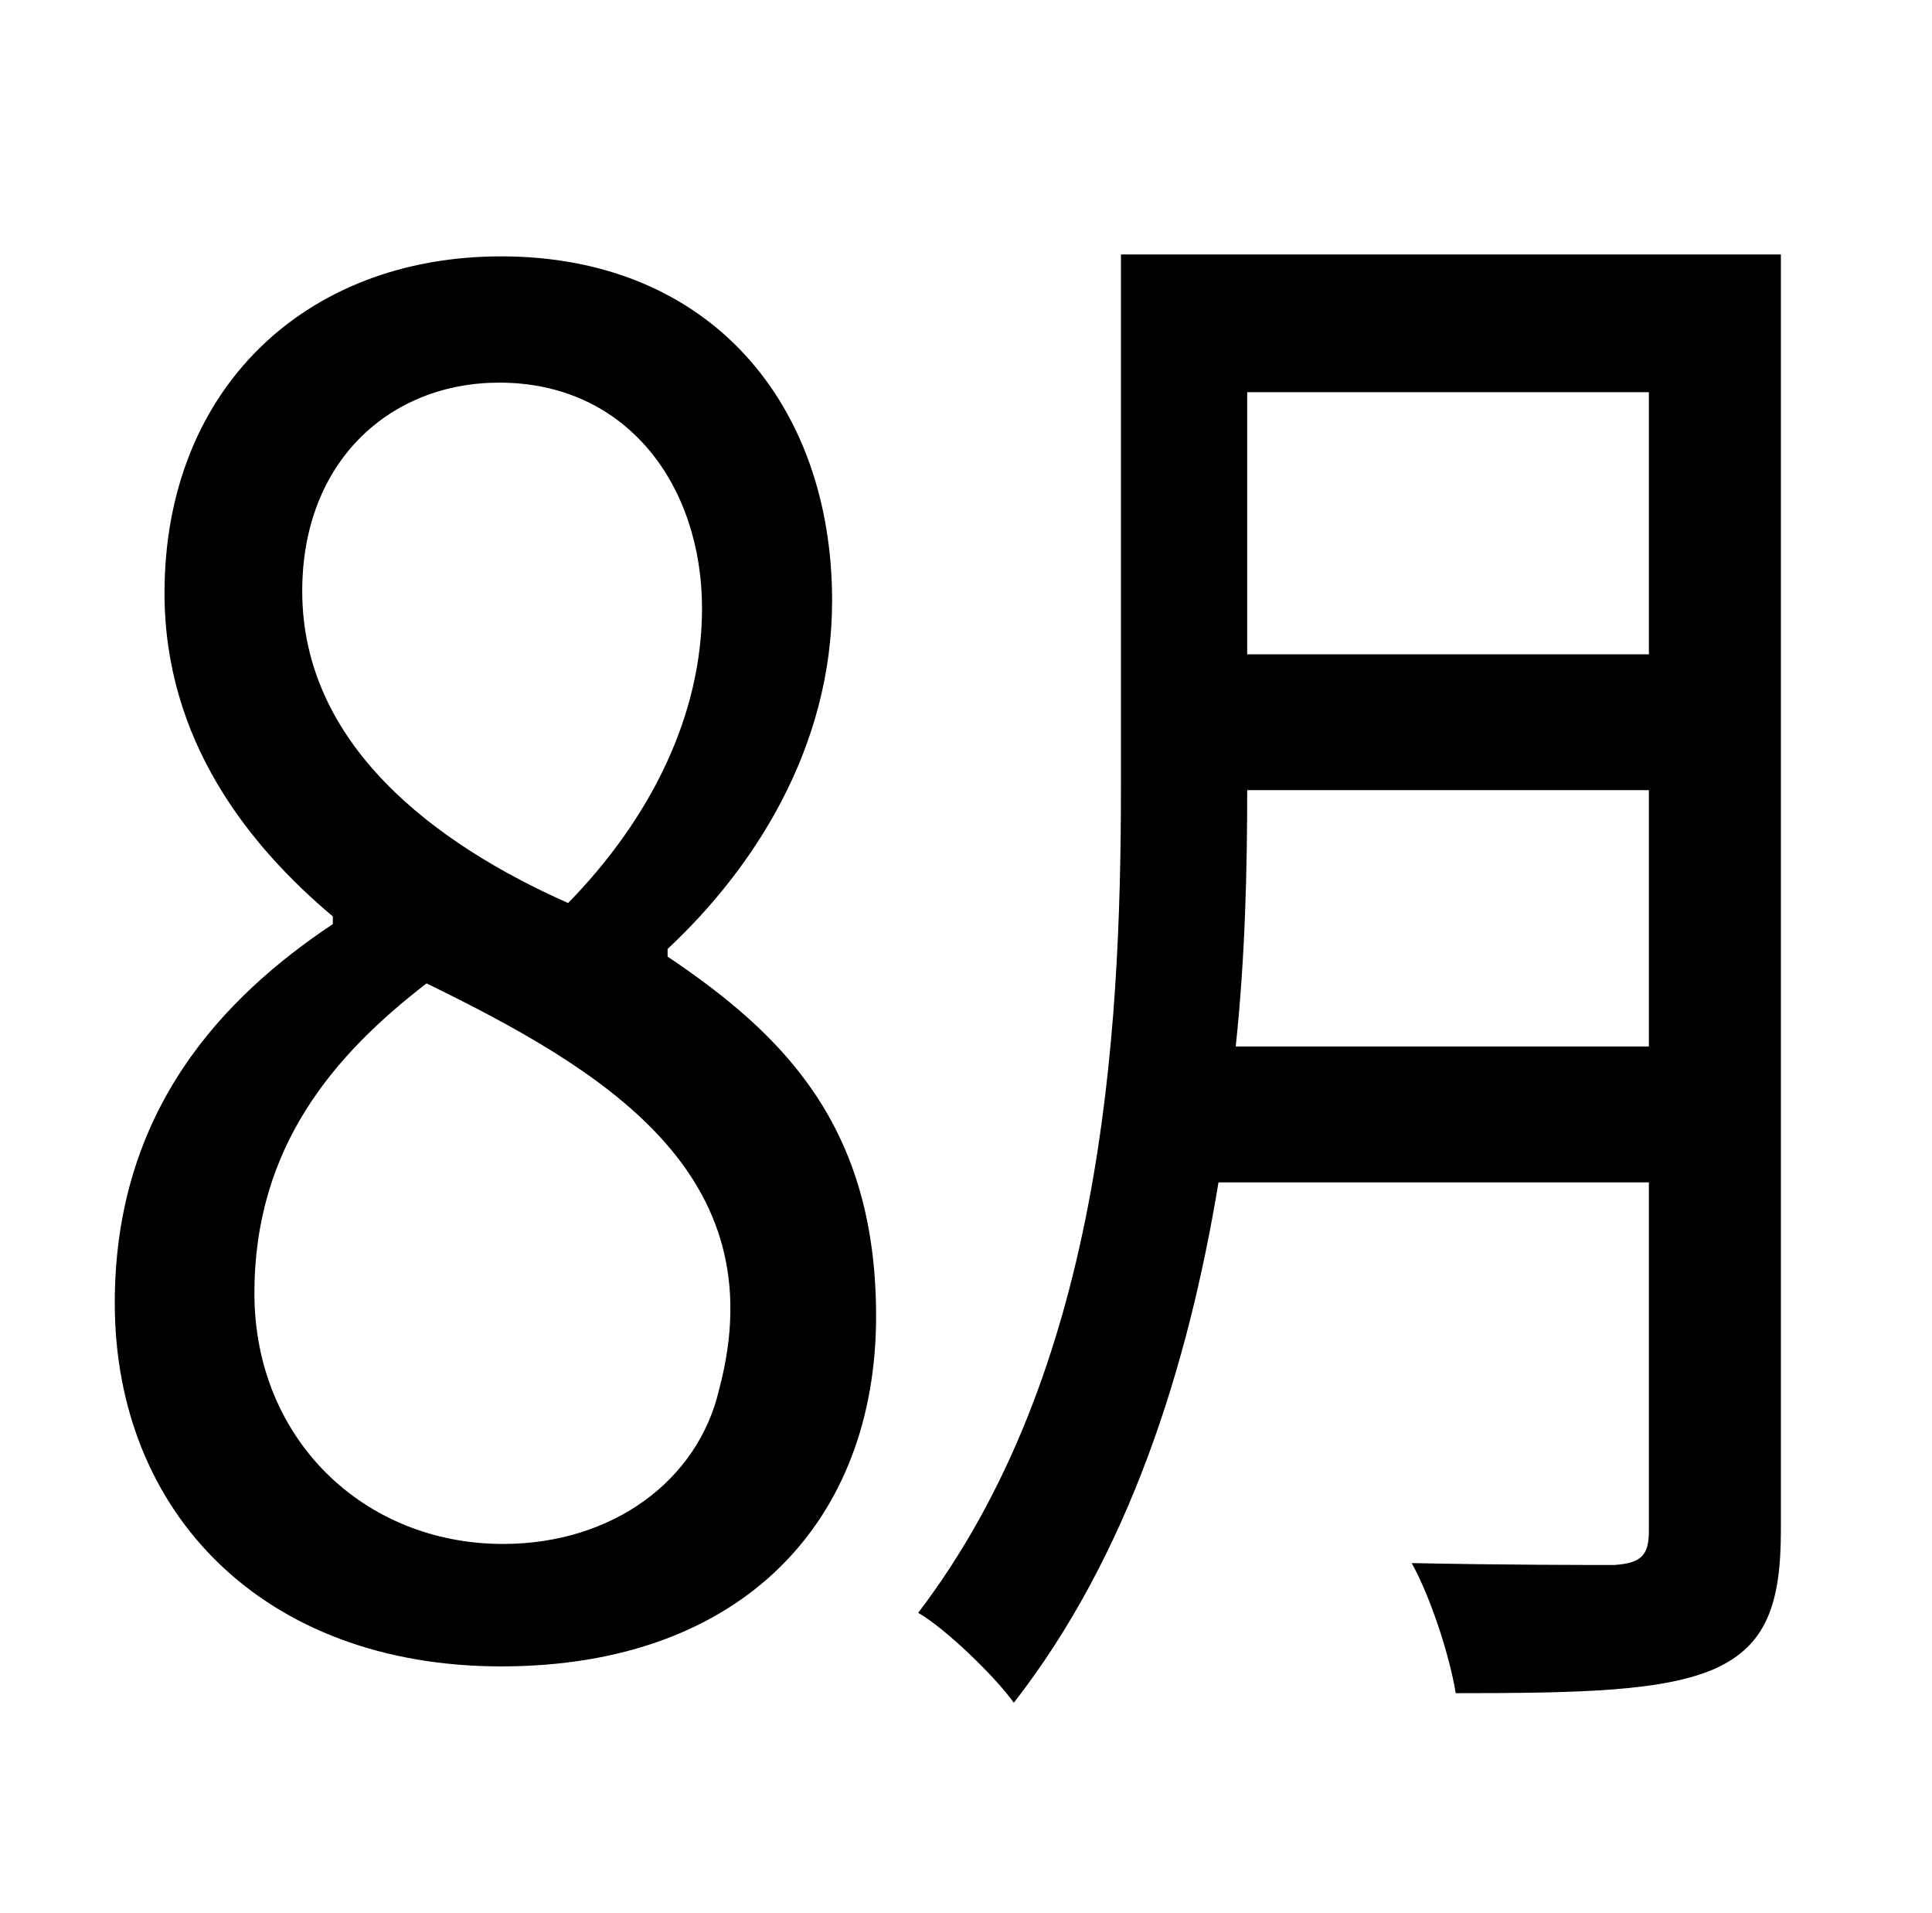 <?xml version="1.0" standalone="no"?>
<!DOCTYPE svg PUBLIC "-//W3C//DTD SVG 1.1//EN" "http://www.w3.org/Graphics/SVG/1.1/DTD/svg11.dtd" >
<svg xmlns="http://www.w3.org/2000/svg" xmlns:xlink="http://www.w3.org/1999/xlink" version="1.1" viewBox="-10 0 1010 1000">
   <path fill="currentColor"
d="M366 726c30 -113 -61 -167 -153 -212c-48 37 -90 85 -90 162c0 76 57 131 130 131c57 0 102 -33 113 -81zM148 309c0 80 69 132 139 163c43 -44 70 -98 70 -154c0 -64 -39 -118 -106 -118c-57 0 -103 41 -103 109zM339 496v4c61 41 109 89 109 188
c0 106 -69 183 -196 183c-124 0 -202 -80 -202 -190c0 -101 57 -160 114 -198v-4c-44 -37 -88 -92 -88 -169c0 -106 73 -176 176 -176c109 0 173 77 173 180c0 77 -41 140 -86 182zM636 547h216v-134h-210c0 41 -1 87 -6 134zM852 205h-210v137h210v-137zM921 133v667
c0 39 -8 60 -34 72c-27 12 -70 13 -136 13c-3 -19 -13 -50 -23 -68c47 1 93 1 106 1c14 -1 18 -5 18 -18v-182h-225c-16 97 -47 195 -107 272c-10 -14 -36 -39 -50 -47c96 -126 106 -300 106 -432v-278h345z" />
</svg>
